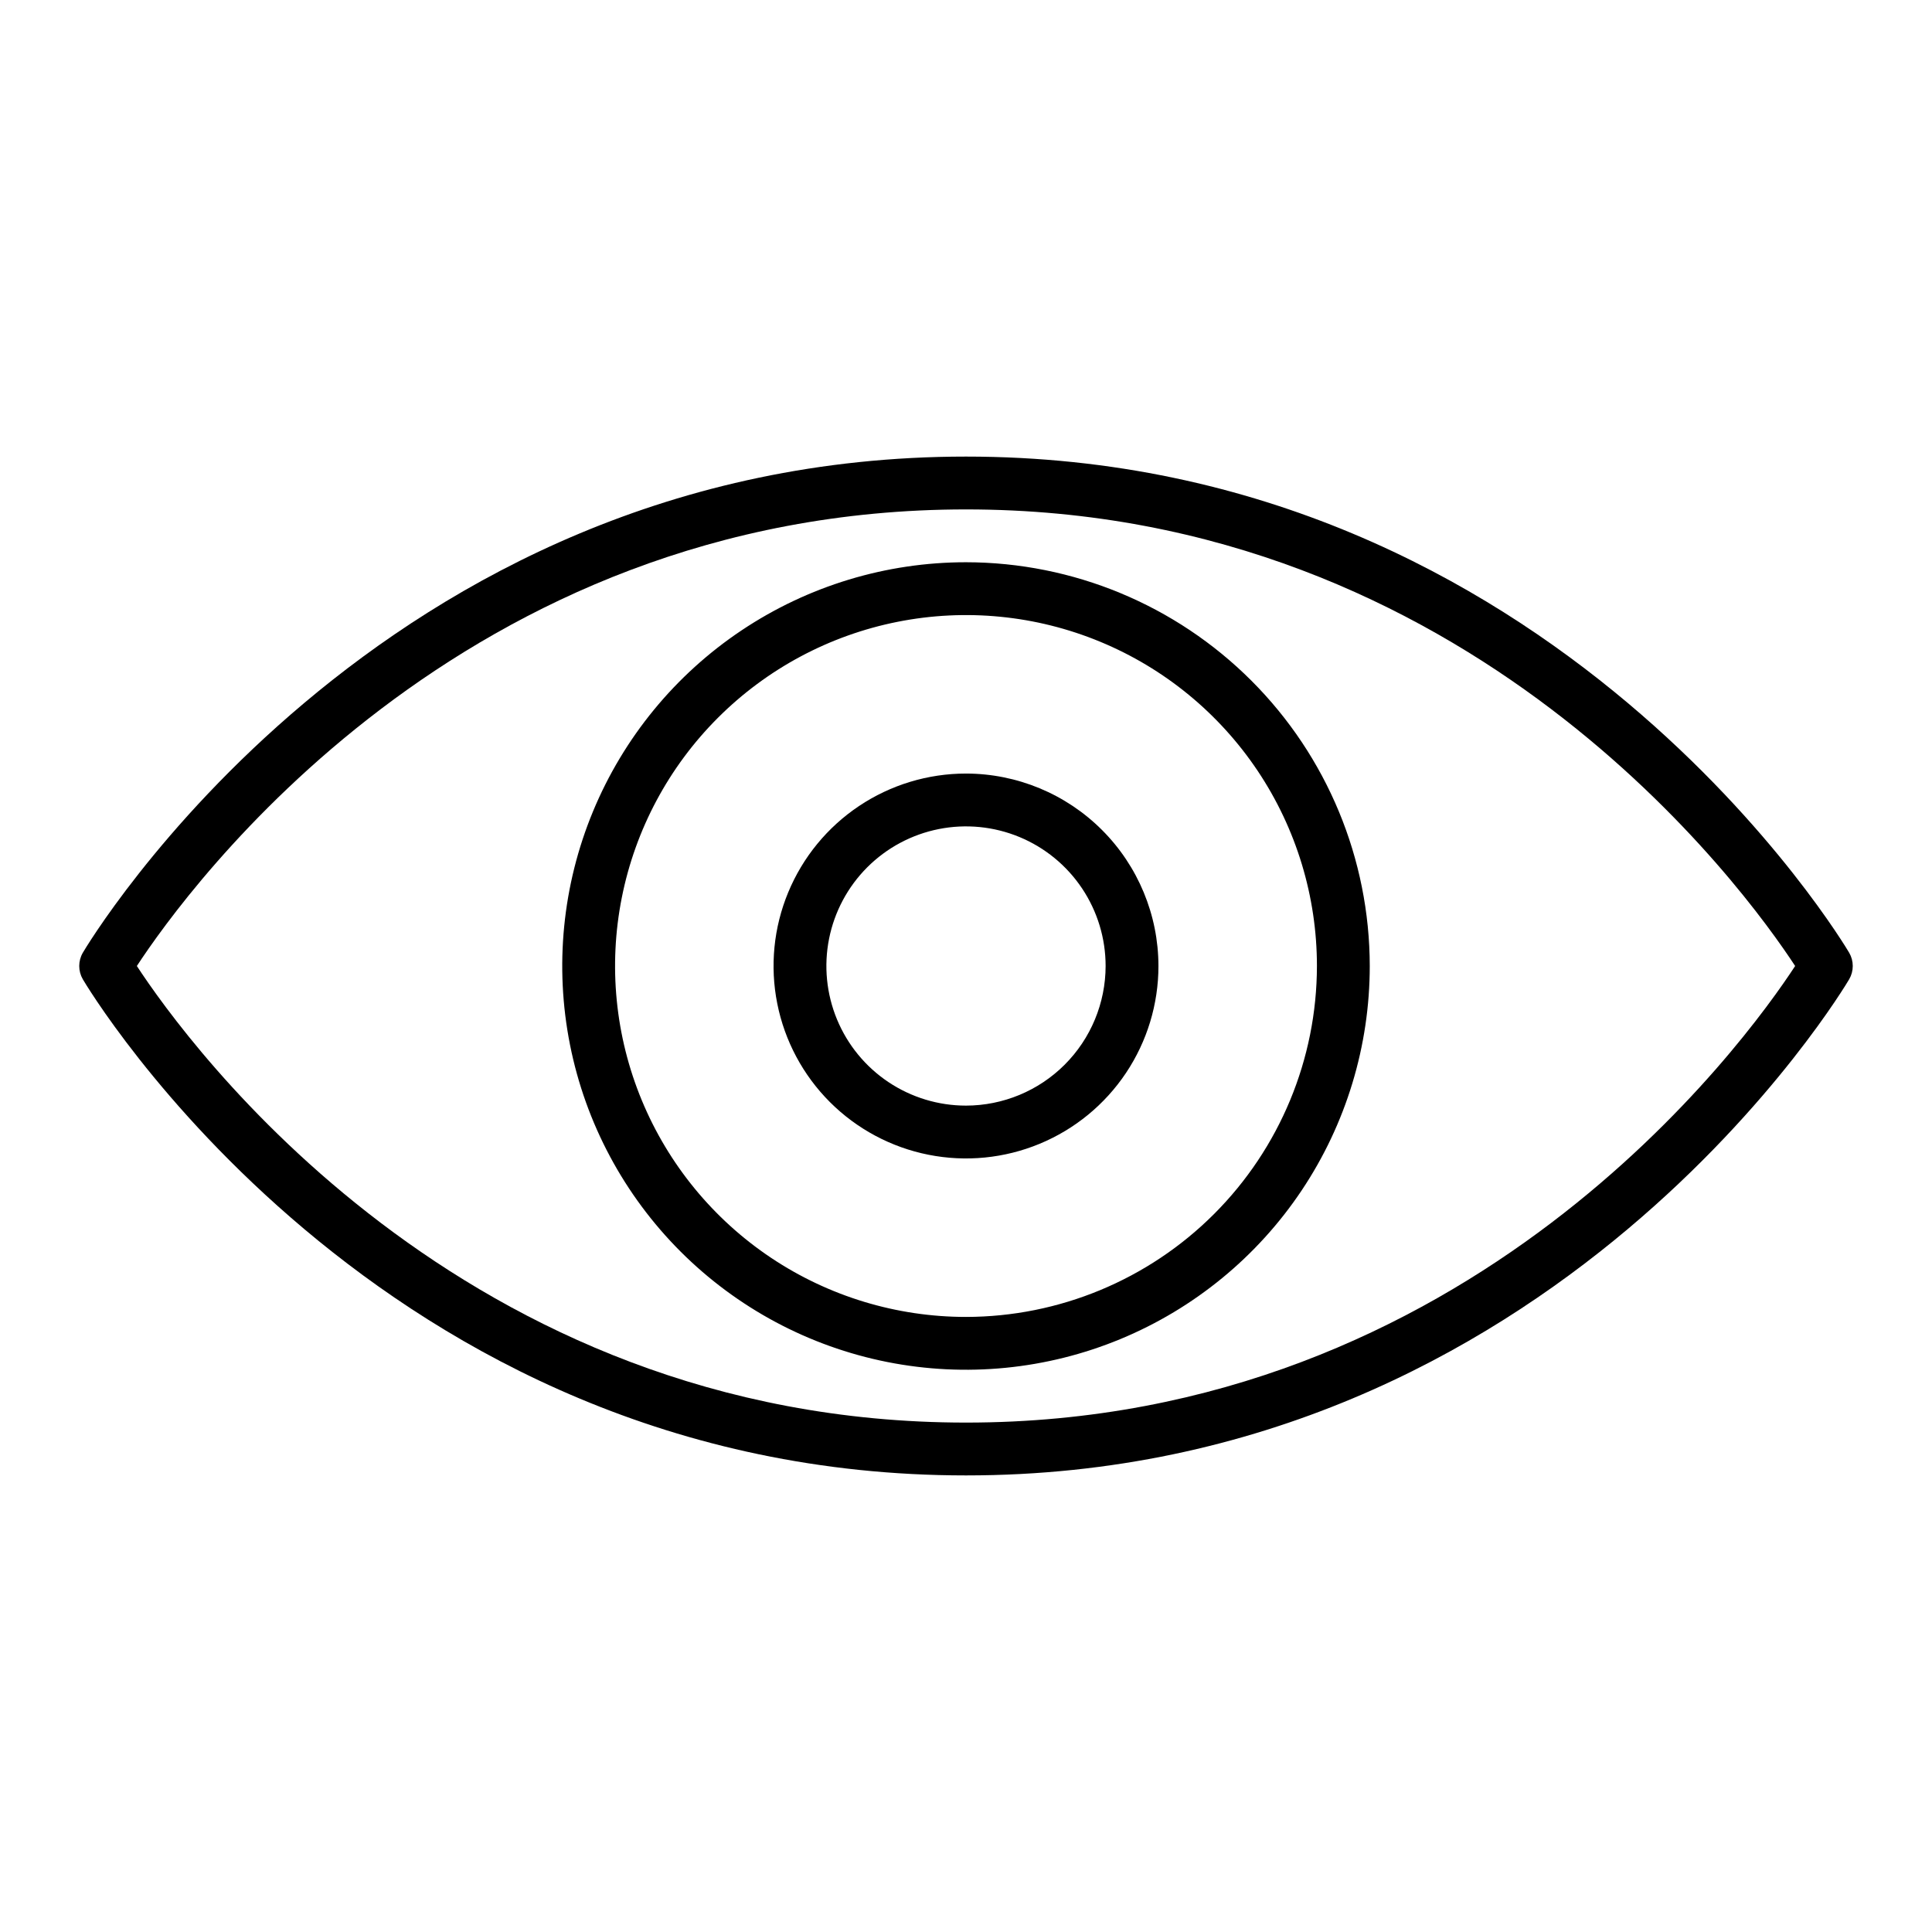 <svg width="128" height="128" viewBox="0 0 128 128" fill="none" xmlns="http://www.w3.org/2000/svg">
<path d="M122.515 63.124C122.325 62.8 103.059 30.25 64 30.25C24.941 30.25 5.675 62.8 5.485 63.124C5.331 63.39 5.25 63.693 5.25 64C5.25 64.308 5.331 64.61 5.485 64.876C5.675 65.205 24.941 97.75 64 97.75C103.059 97.75 122.325 65.205 122.515 64.876C122.669 64.61 122.75 64.308 122.75 64C122.75 63.693 122.669 63.39 122.515 63.124ZM64 94.25C30.552 94.25 12.378 69.06 9.067 64C12.378 58.94 30.552 33.75 64 33.75C97.448 33.75 115.622 58.94 118.933 64C115.622 69.06 97.448 94.25 64 94.25Z" fill="black"/>
<path d="M64 37.25C58.709 37.25 53.538 38.819 49.139 41.758C44.739 44.697 41.311 48.875 39.286 53.763C37.262 58.651 36.732 64.03 37.764 69.219C38.796 74.408 41.344 79.174 45.085 82.915C48.826 86.656 53.592 89.204 58.781 90.236C63.97 91.268 69.349 90.738 74.237 88.714C79.125 86.689 83.302 83.26 86.242 78.862C89.181 74.463 90.75 69.291 90.75 64C90.742 56.908 87.921 50.108 82.906 45.094C77.891 40.079 71.092 37.258 64 37.25ZM64 87.25C59.402 87.25 54.906 85.886 51.083 83.332C47.26 80.777 44.28 77.146 42.52 72.897C40.76 68.649 40.3 63.974 41.197 59.464C42.094 54.954 44.308 50.811 47.56 47.56C50.811 44.308 54.954 42.094 59.464 41.197C63.974 40.3 68.649 40.76 72.897 42.52C77.146 44.279 80.777 47.26 83.332 51.083C85.886 54.906 87.25 59.402 87.25 64C87.243 70.164 84.791 76.074 80.433 80.433C76.074 84.791 70.164 87.243 64 87.25Z" fill="black"/>
<path d="M64 51.25C61.478 51.25 59.013 51.998 56.916 53.399C54.82 54.8 53.186 56.791 52.221 59.121C51.255 61.45 51.003 64.014 51.495 66.487C51.987 68.961 53.201 71.233 54.984 73.016C56.767 74.799 59.039 76.013 61.513 76.505C63.986 76.997 66.549 76.745 68.879 75.779C71.209 74.814 73.2 73.18 74.601 71.084C76.002 68.987 76.75 66.522 76.75 64C76.746 60.62 75.401 57.379 73.011 54.989C70.621 52.599 67.38 51.254 64 51.25ZM64 73.25C62.17 73.25 60.382 72.707 58.861 71.691C57.34 70.675 56.154 69.23 55.454 67.54C54.754 65.85 54.571 63.99 54.928 62.195C55.285 60.401 56.166 58.753 57.459 57.459C58.753 56.166 60.401 55.285 62.195 54.928C63.99 54.571 65.85 54.754 67.54 55.454C69.23 56.154 70.675 57.34 71.691 58.861C72.707 60.382 73.25 62.17 73.25 64C73.247 66.452 72.272 68.804 70.538 70.538C68.804 72.272 66.452 73.247 64 73.25Z" fill="black"/>
</svg>
